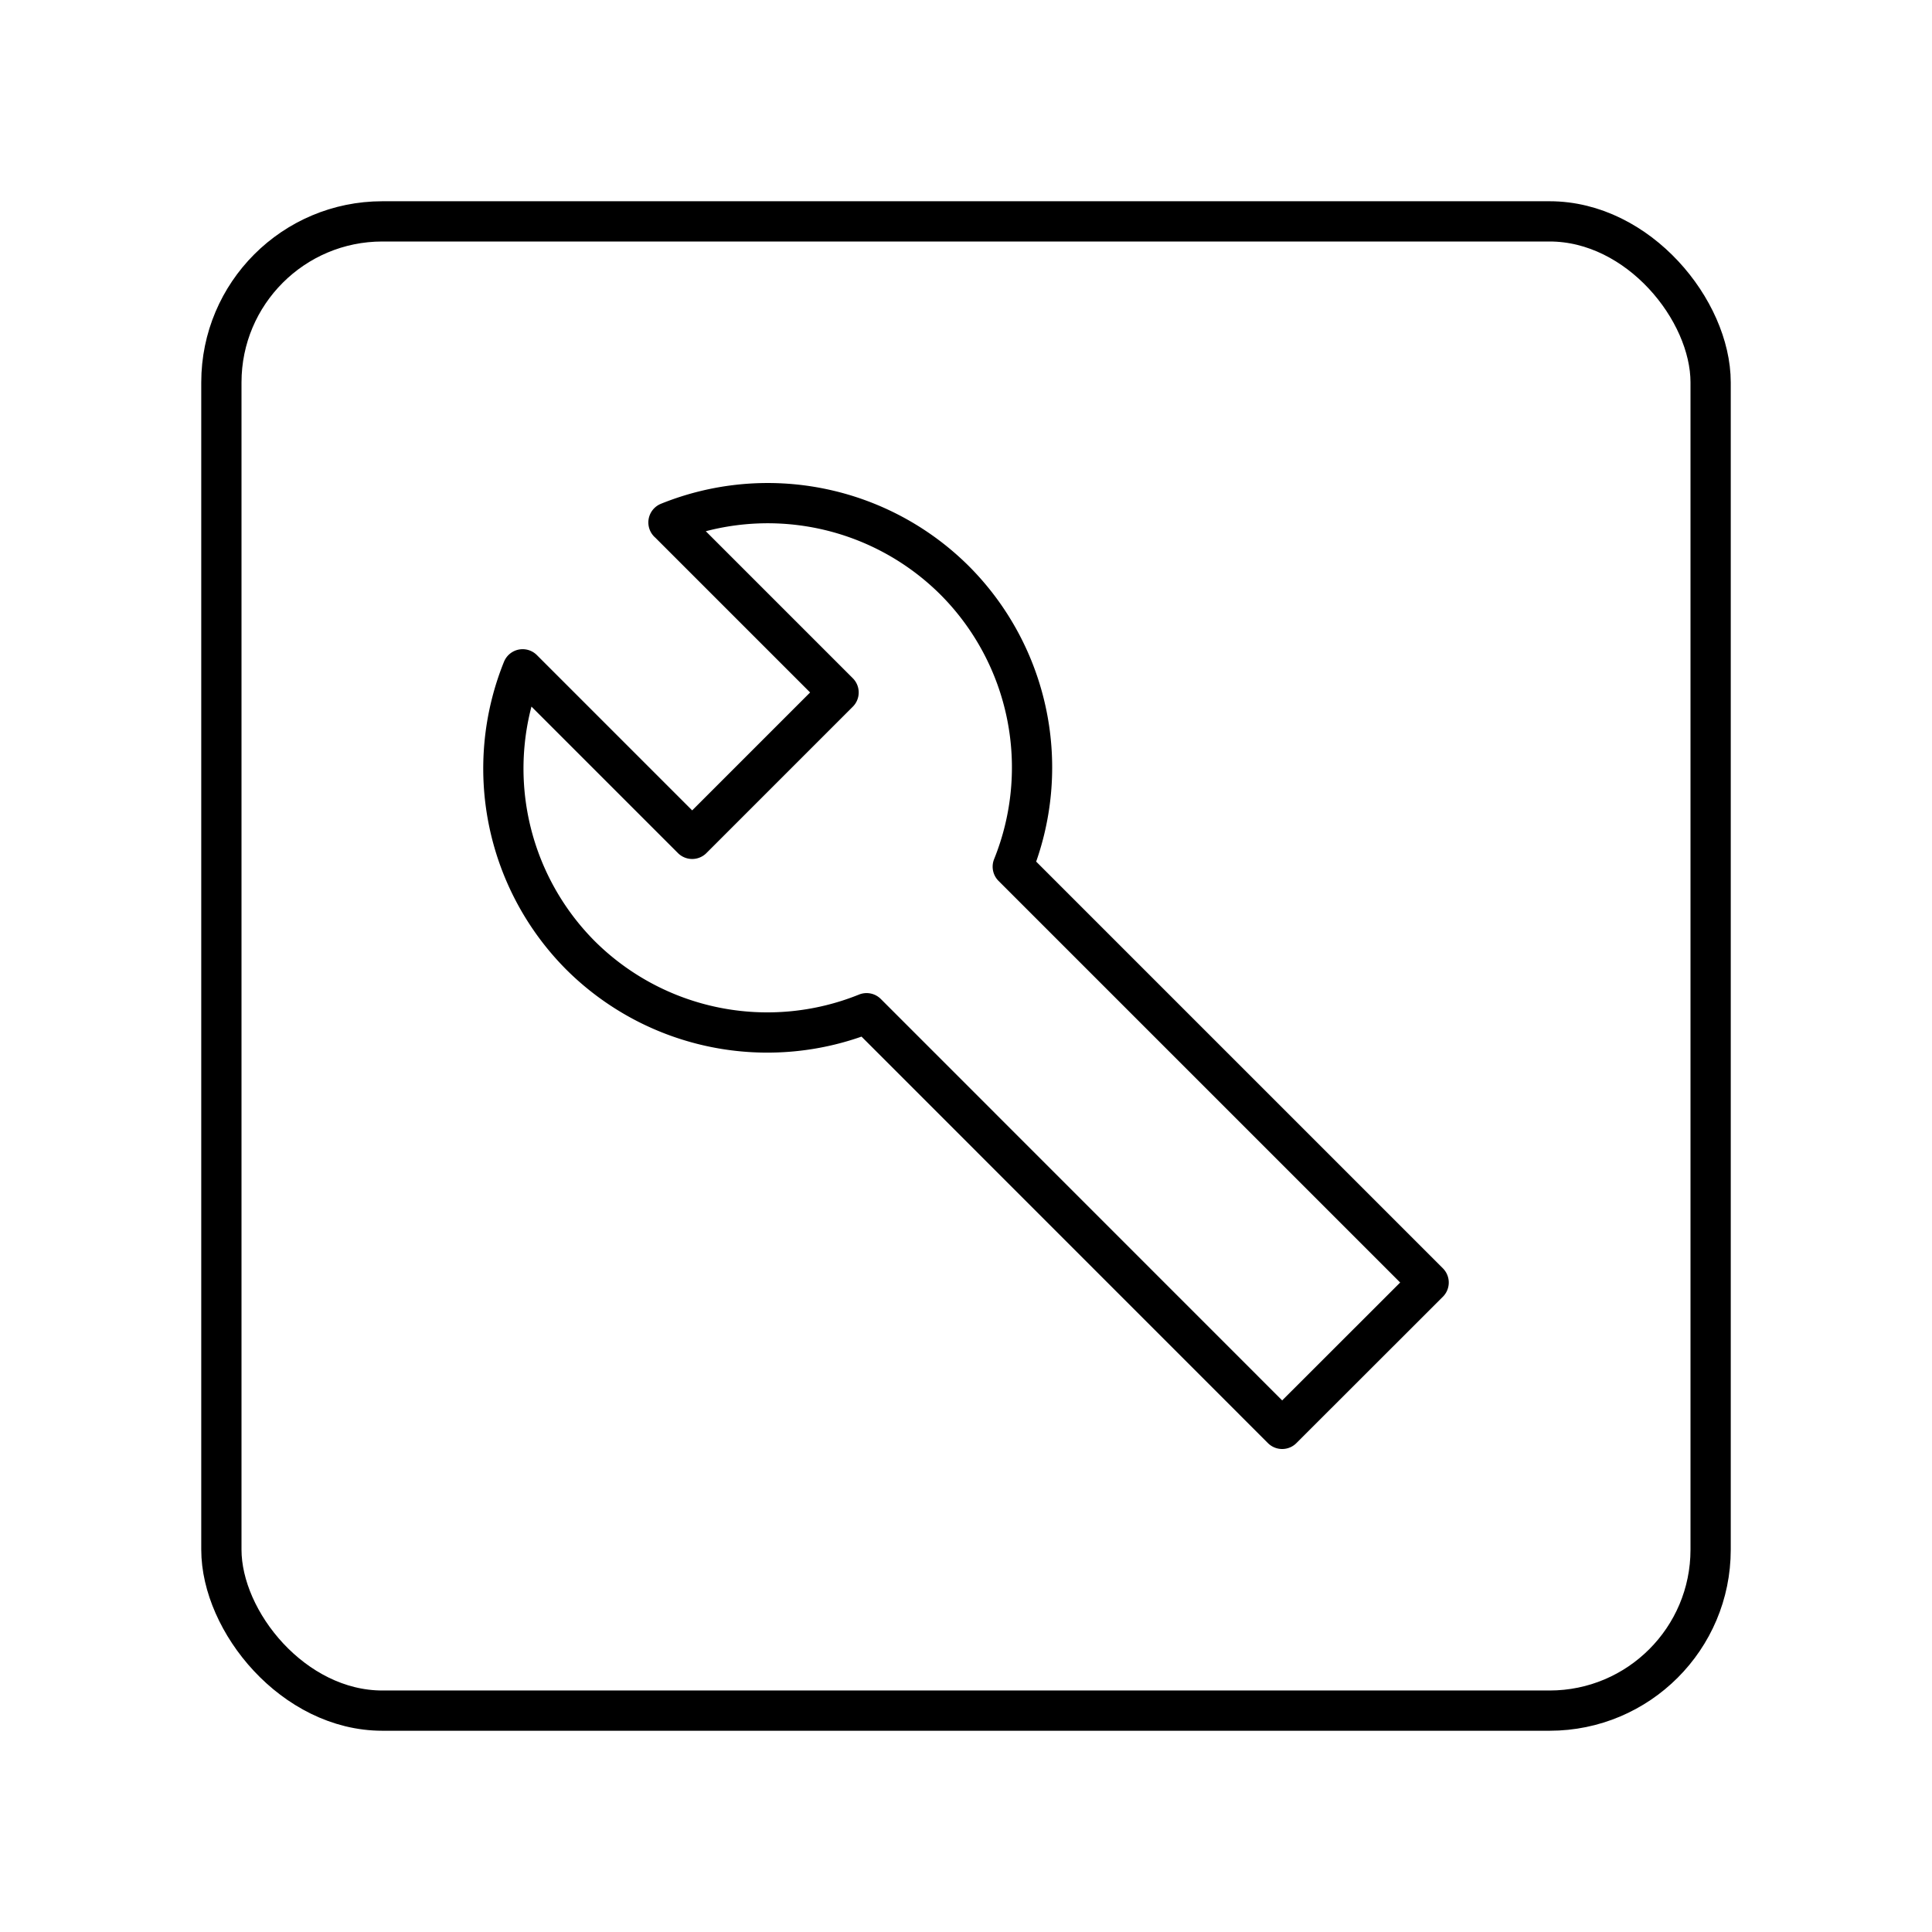 <svg xmlns="http://www.w3.org/2000/svg" width="3em" height="3em" viewBox="0 0 48 48"><path fill="none" stroke="currentColor" stroke-linecap="round" stroke-linejoin="round" d="m16.61 12.98l4.224 4.224l-3.637 3.637l-4.212-4.212a6.58 6.58 0 0 0 1.435 7.104a6.58 6.58 0 0 0 7.11 1.44L31.855 35.5l3.639-3.636l-10.332-10.332a6.58 6.58 0 0 0-1.436-7.105a6.58 6.58 0 0 0-7.118-1.447Z"/><rect width="37" height="37" x="5.5" y="5.5" fill="none" stroke="currentColor" stroke-linecap="round" stroke-linejoin="round" rx="4" ry="4"/></svg>